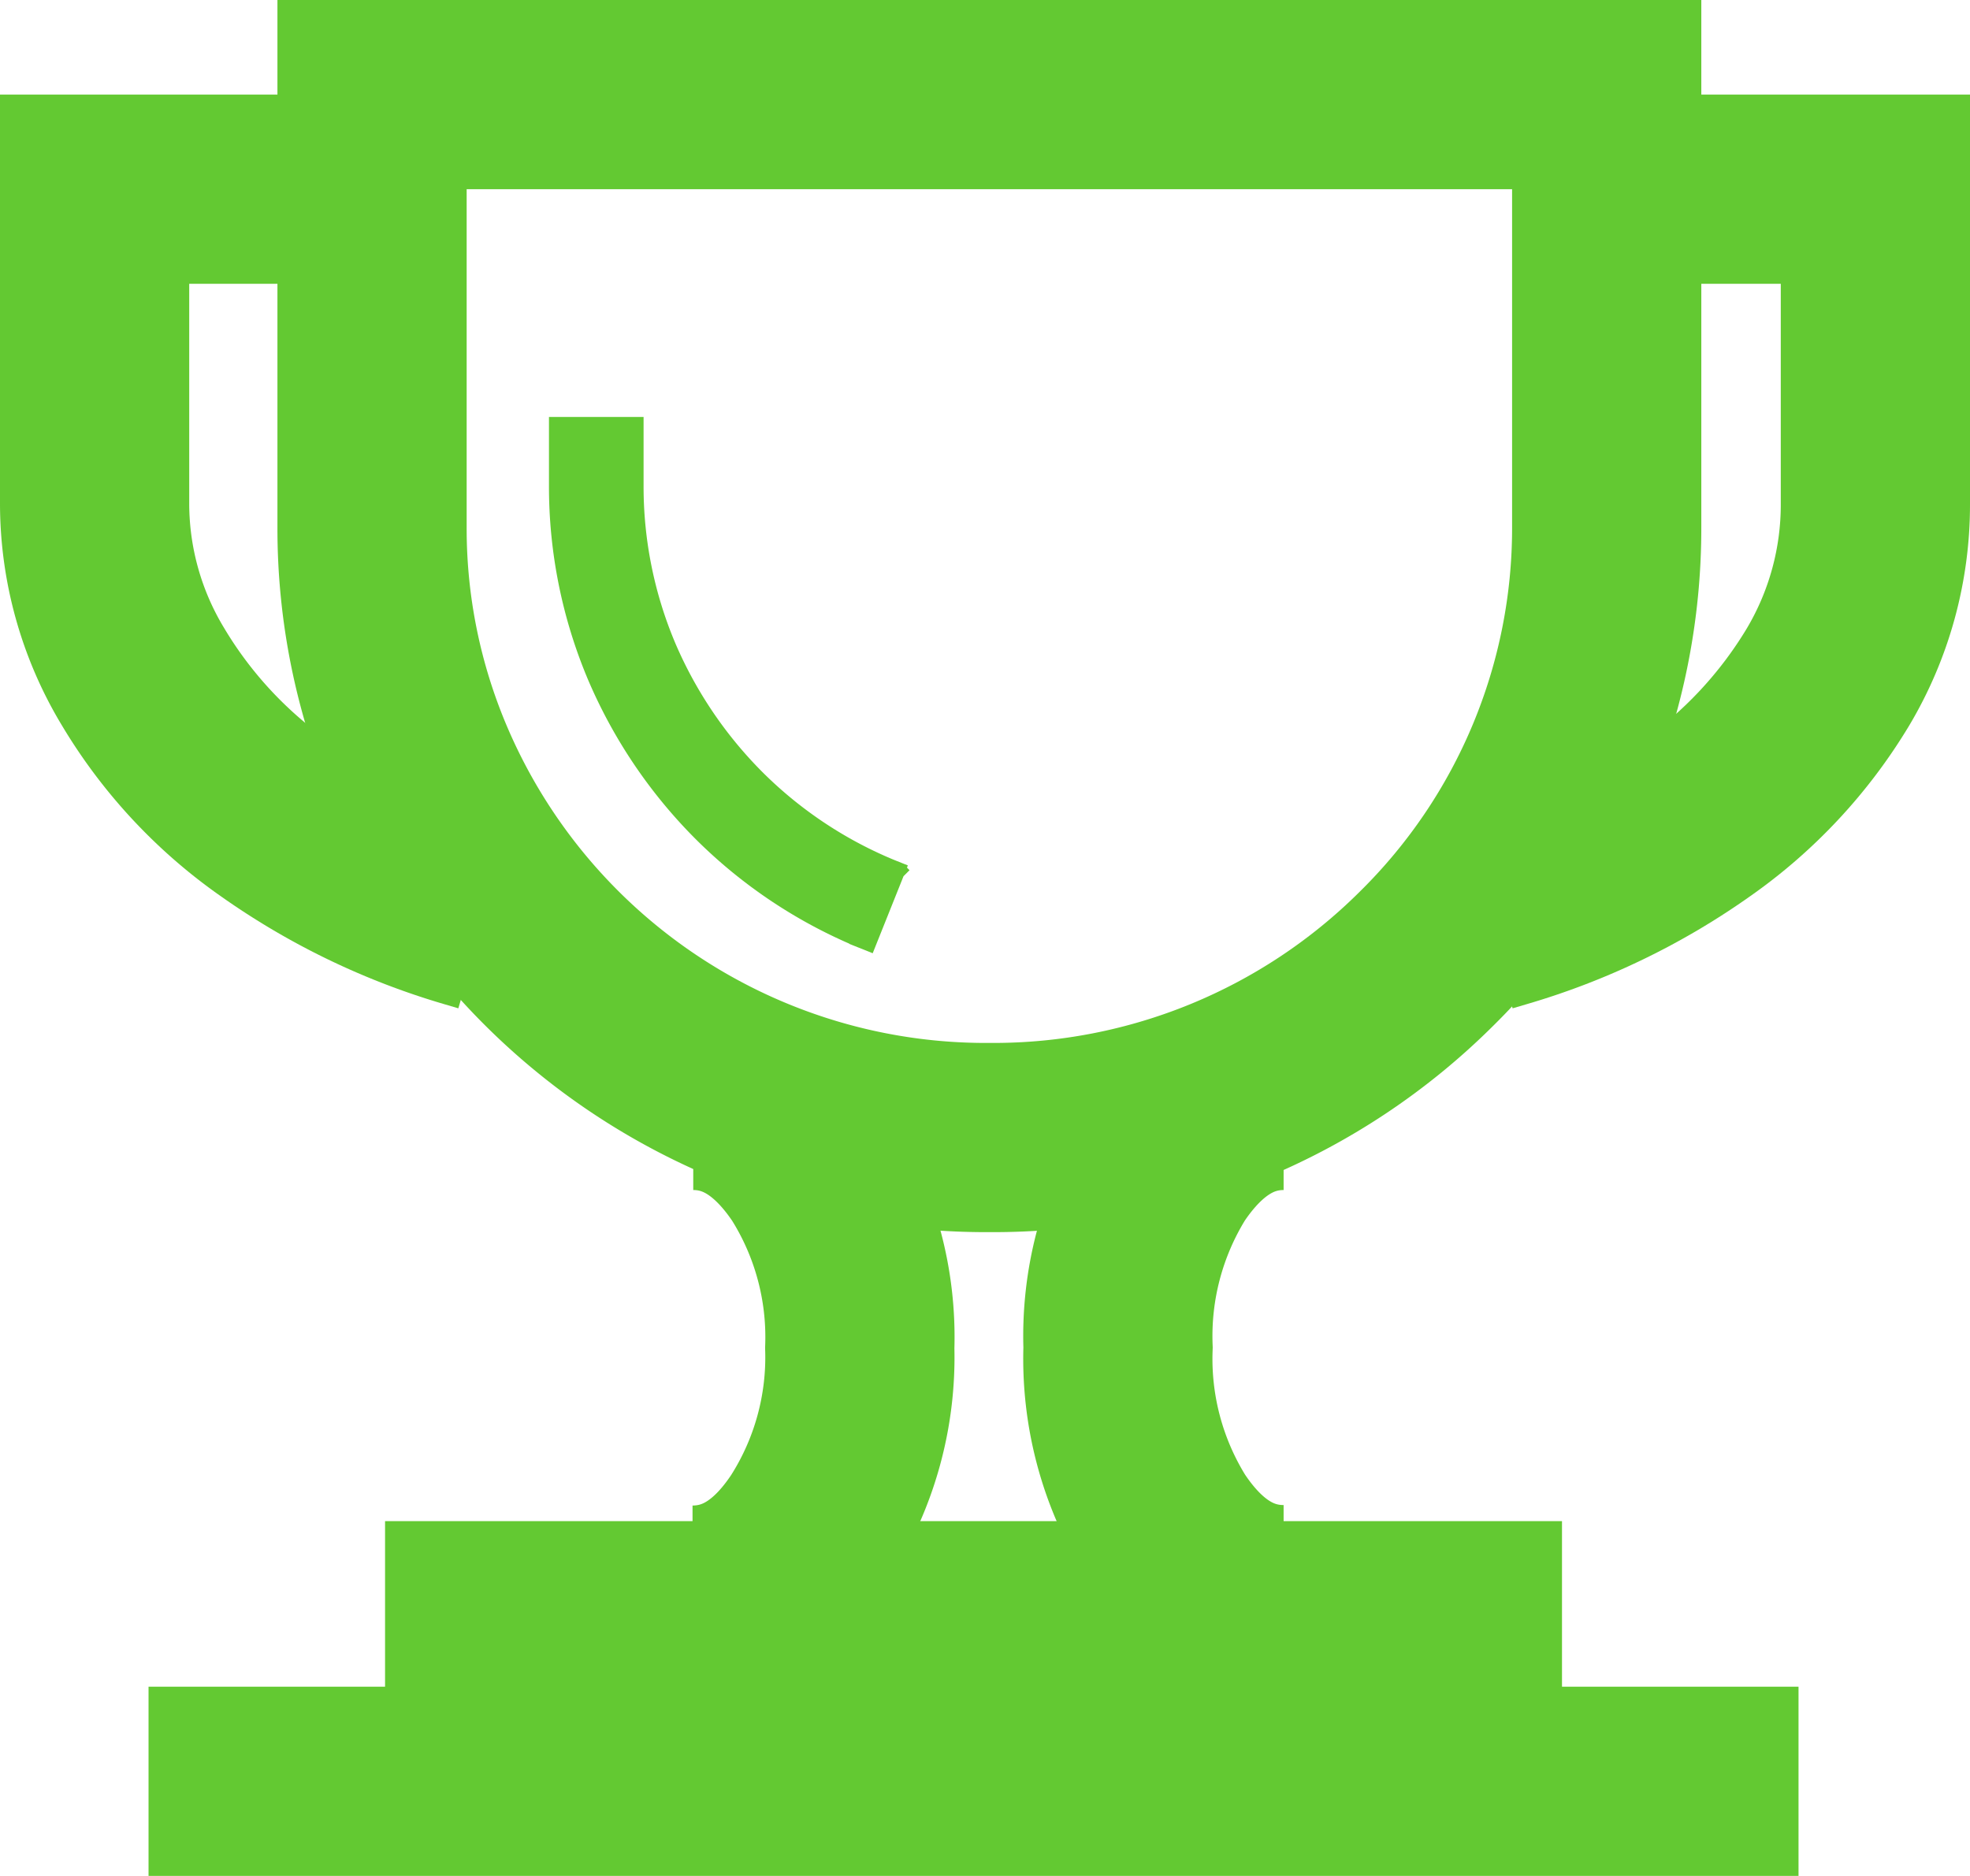 <svg xmlns="http://www.w3.org/2000/svg" viewBox="0 0 83.29 79.32"><defs><style>.cls-1,.cls-2{fill:none;stroke:#63c932;stroke-miterlimit:10;}.cls-1{stroke-width:8px;}.cls-2{stroke-width:4px;}</style></defs><title>23_2</title><g id="Layer_2" data-name="Layer 2"><g id="Layer_1-2" data-name="Layer 1"><path id="Trofeu_0_Layer0_0_1_STROKES" data-name="Trofeu 0 Layer0 0 1 STROKES" class="cls-1" d="M41.89,48.1h-.11a26,26,0,0,1-24-15.76,25.35,25.35,0,0,1-2.05-10.06V4h52.2V22.28a25.56,25.56,0,0,1-7.62,18.26A25.95,25.95,0,0,1,41.89,48.1Z"/><path id="Trofeu_0_Layer0_2_1_STROKES" data-name="Trofeu 0 Layer0 2 1 STROKES" class="cls-1" d="M29.31,46.32q2.91,0,5,3.12A13.32,13.32,0,0,1,36.35,57a13.31,13.31,0,0,1-2.07,7.53q-2.06,3.13-5,3.13"/><path id="Trofeu_0_Layer0_3_1_STROKES" data-name="Trofeu 0 Layer0 3 1 STROKES" class="cls-1" d="M54.27,46.32q-2.91,0-5,3.12a13.39,13.39,0,0,0-2,7.54,13.38,13.38,0,0,0,2,7.53q2.07,3.13,5,3.13"/><path id="Trofeu_0_Layer0_4_1_STROKES" data-name="Trofeu 0 Layer0 4 1 STROKES" class="cls-2" d="M37.64,38.45l-.6-.24a19.19,19.19,0,0,1-6.17-4.1A19.41,19.41,0,0,1,26.72,28a19,19,0,0,1-1.51-7.47v-2.9"/><path id="Trofeu_0_Layer0_5_1_STROKES" data-name="Trofeu 0 Layer0 5 1 STROKES" class="cls-1" d="M68.46,8H79.29V21.31a14.25,14.25,0,0,1-2,7.31,19.73,19.73,0,0,1-5.59,6,27.78,27.78,0,0,1-8.27,4l-.61.18"/><path id="Trofeu_0_Layer0_6_1_STROKES" data-name="Trofeu 0 Layer0 6 1 STROKES" class="cls-1" d="M14.83,8H4V21.31a14.17,14.17,0,0,0,2.05,7.31,19.57,19.57,0,0,0,5.58,6,27.9,27.9,0,0,0,8.27,4l.61.18"/><line class="cls-1" x1="66.04" y1="68.32" x2="16.28" y2="68.32"/><line class="cls-1" x1="76.04" y1="75.32" x2="6.28" y2="75.32"/></g></g></svg>